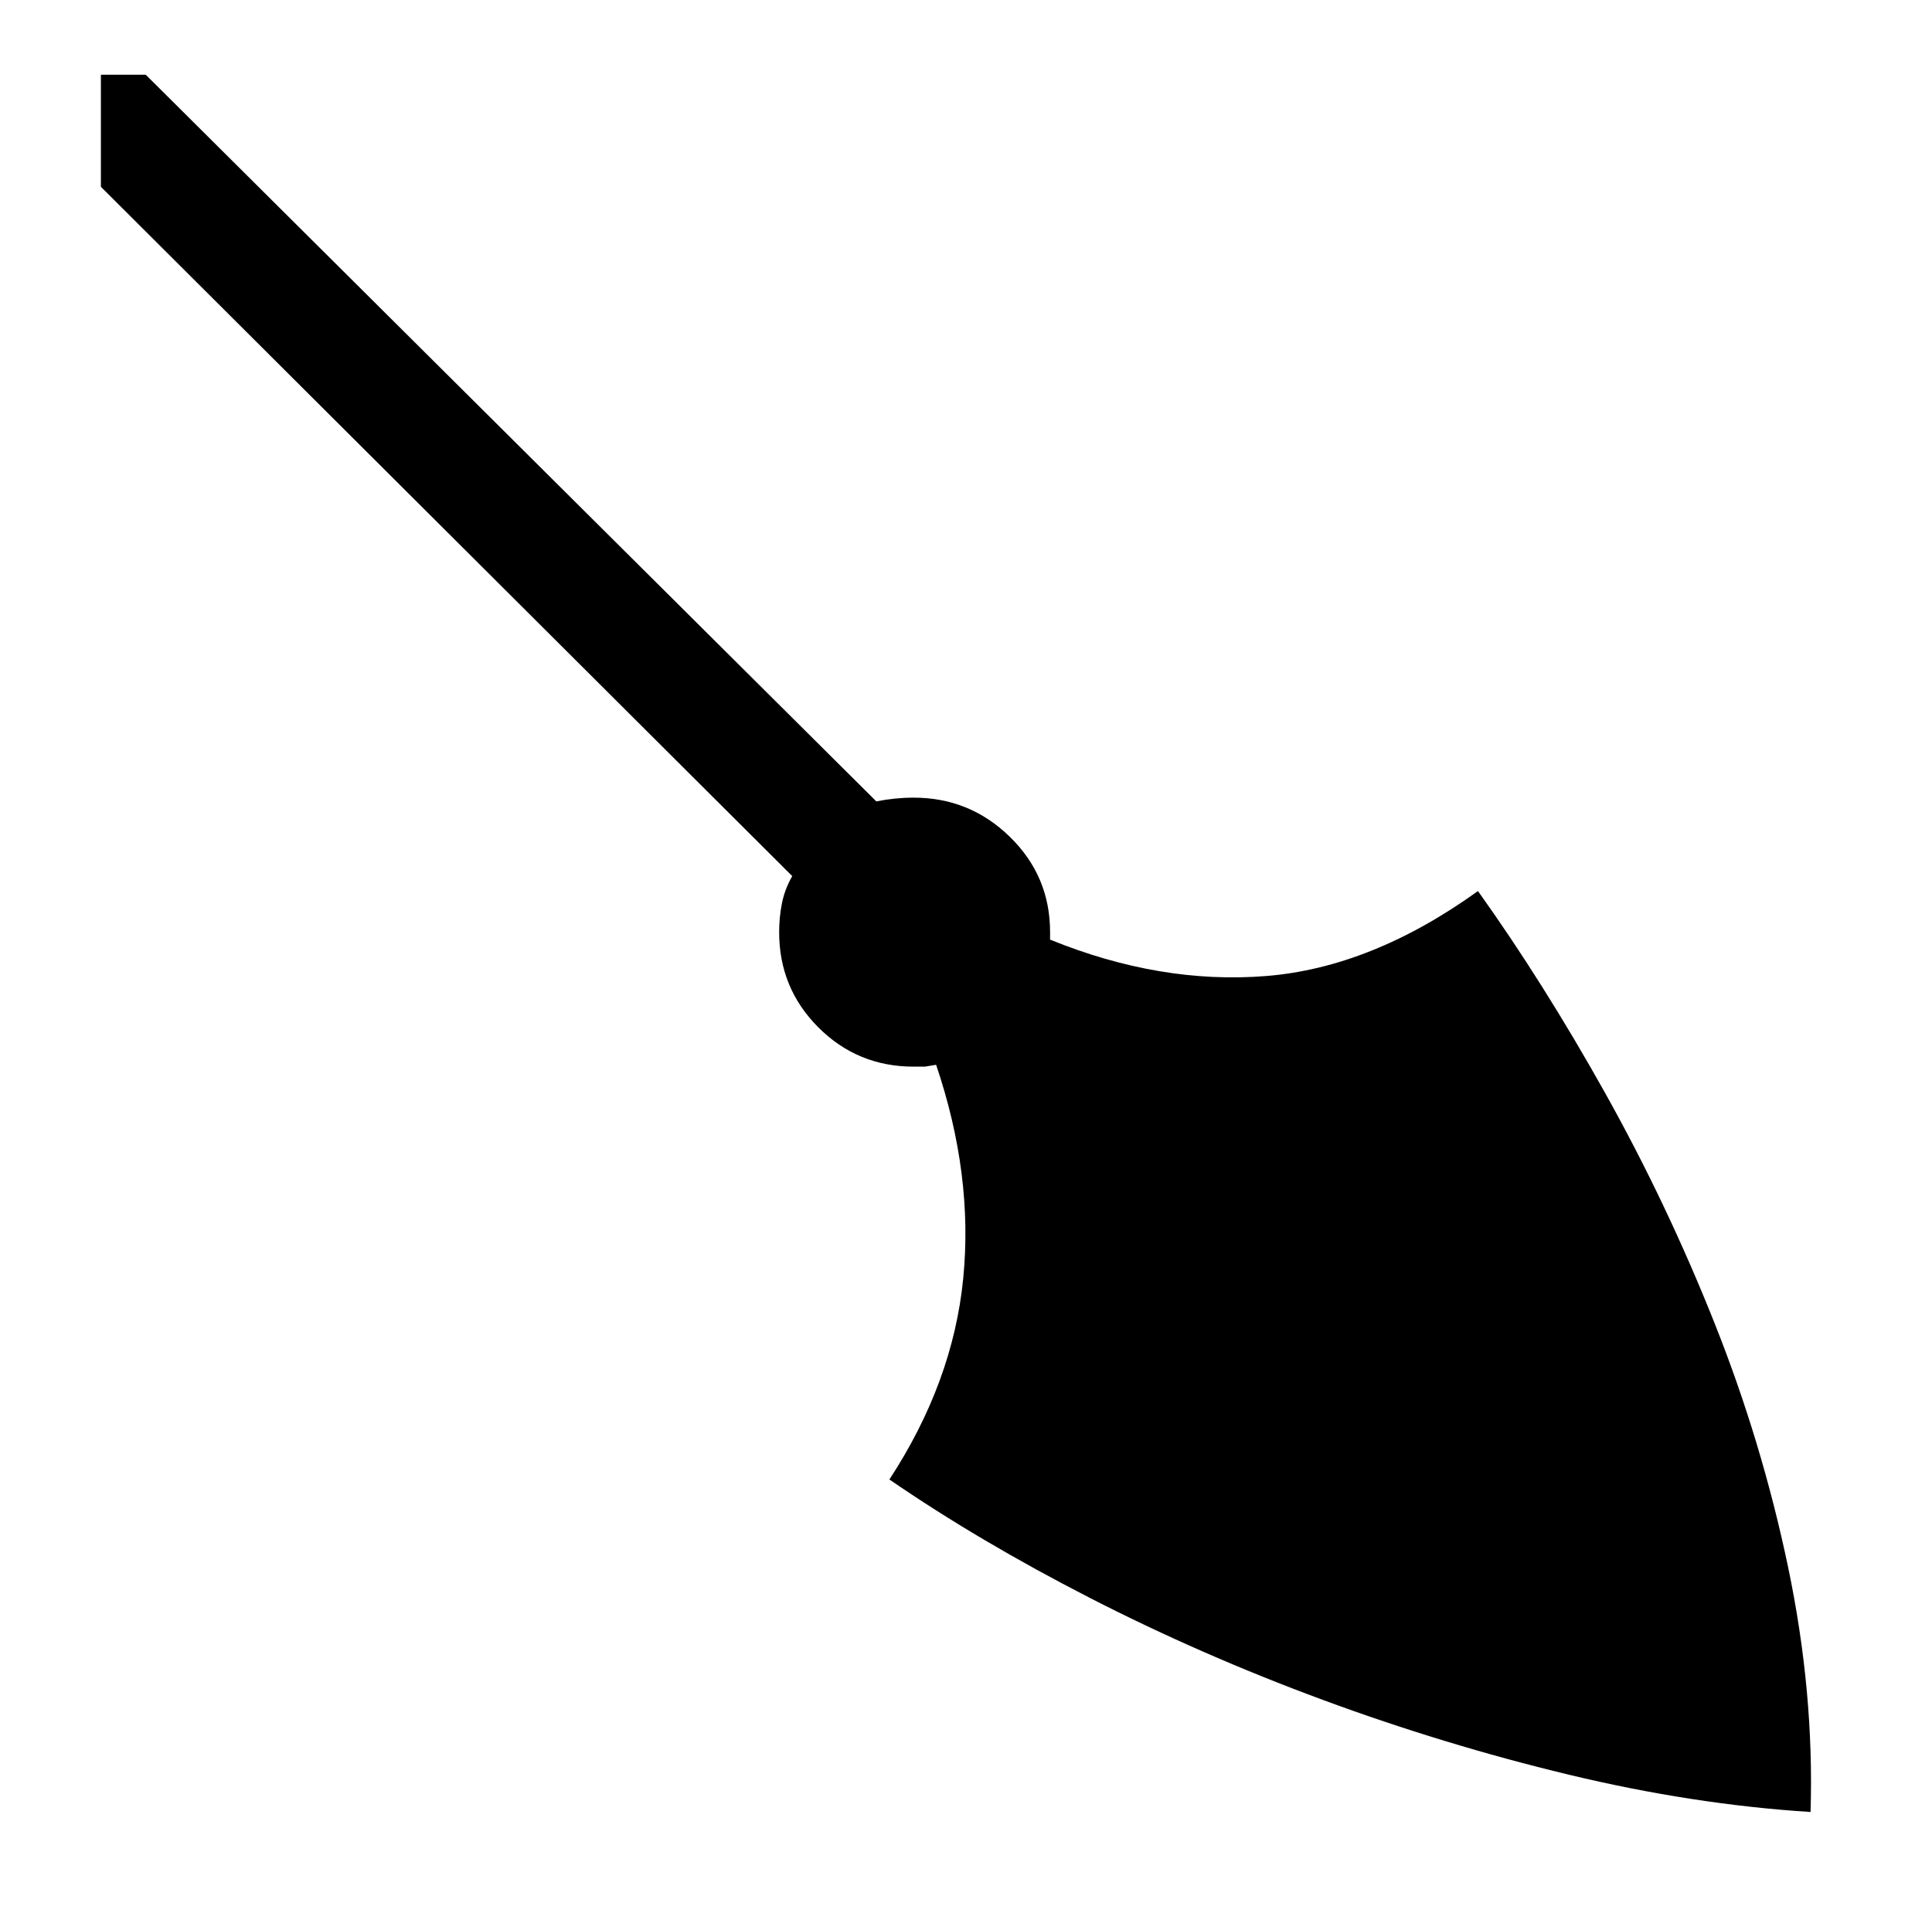 <svg xmlns="http://www.w3.org/2000/svg" viewBox="-10 0 1034 1024"><path d="M781 477q-57 41-113.5 45.5T552 503v-4q0-30-21.5-51T479 427q-5 0-10 .5t-10 1.5L68 40H44v60l370 369q-4 7-5.5 14.5T407 499q0 30 21 51t51 21h6l6-1q20 59 14.5 114.5T466 792q48 33 107.5 63.5T698 910t131.5 40T959 970q2-64-12-131t-39.5-131T849 585t-68-108z"/></svg>